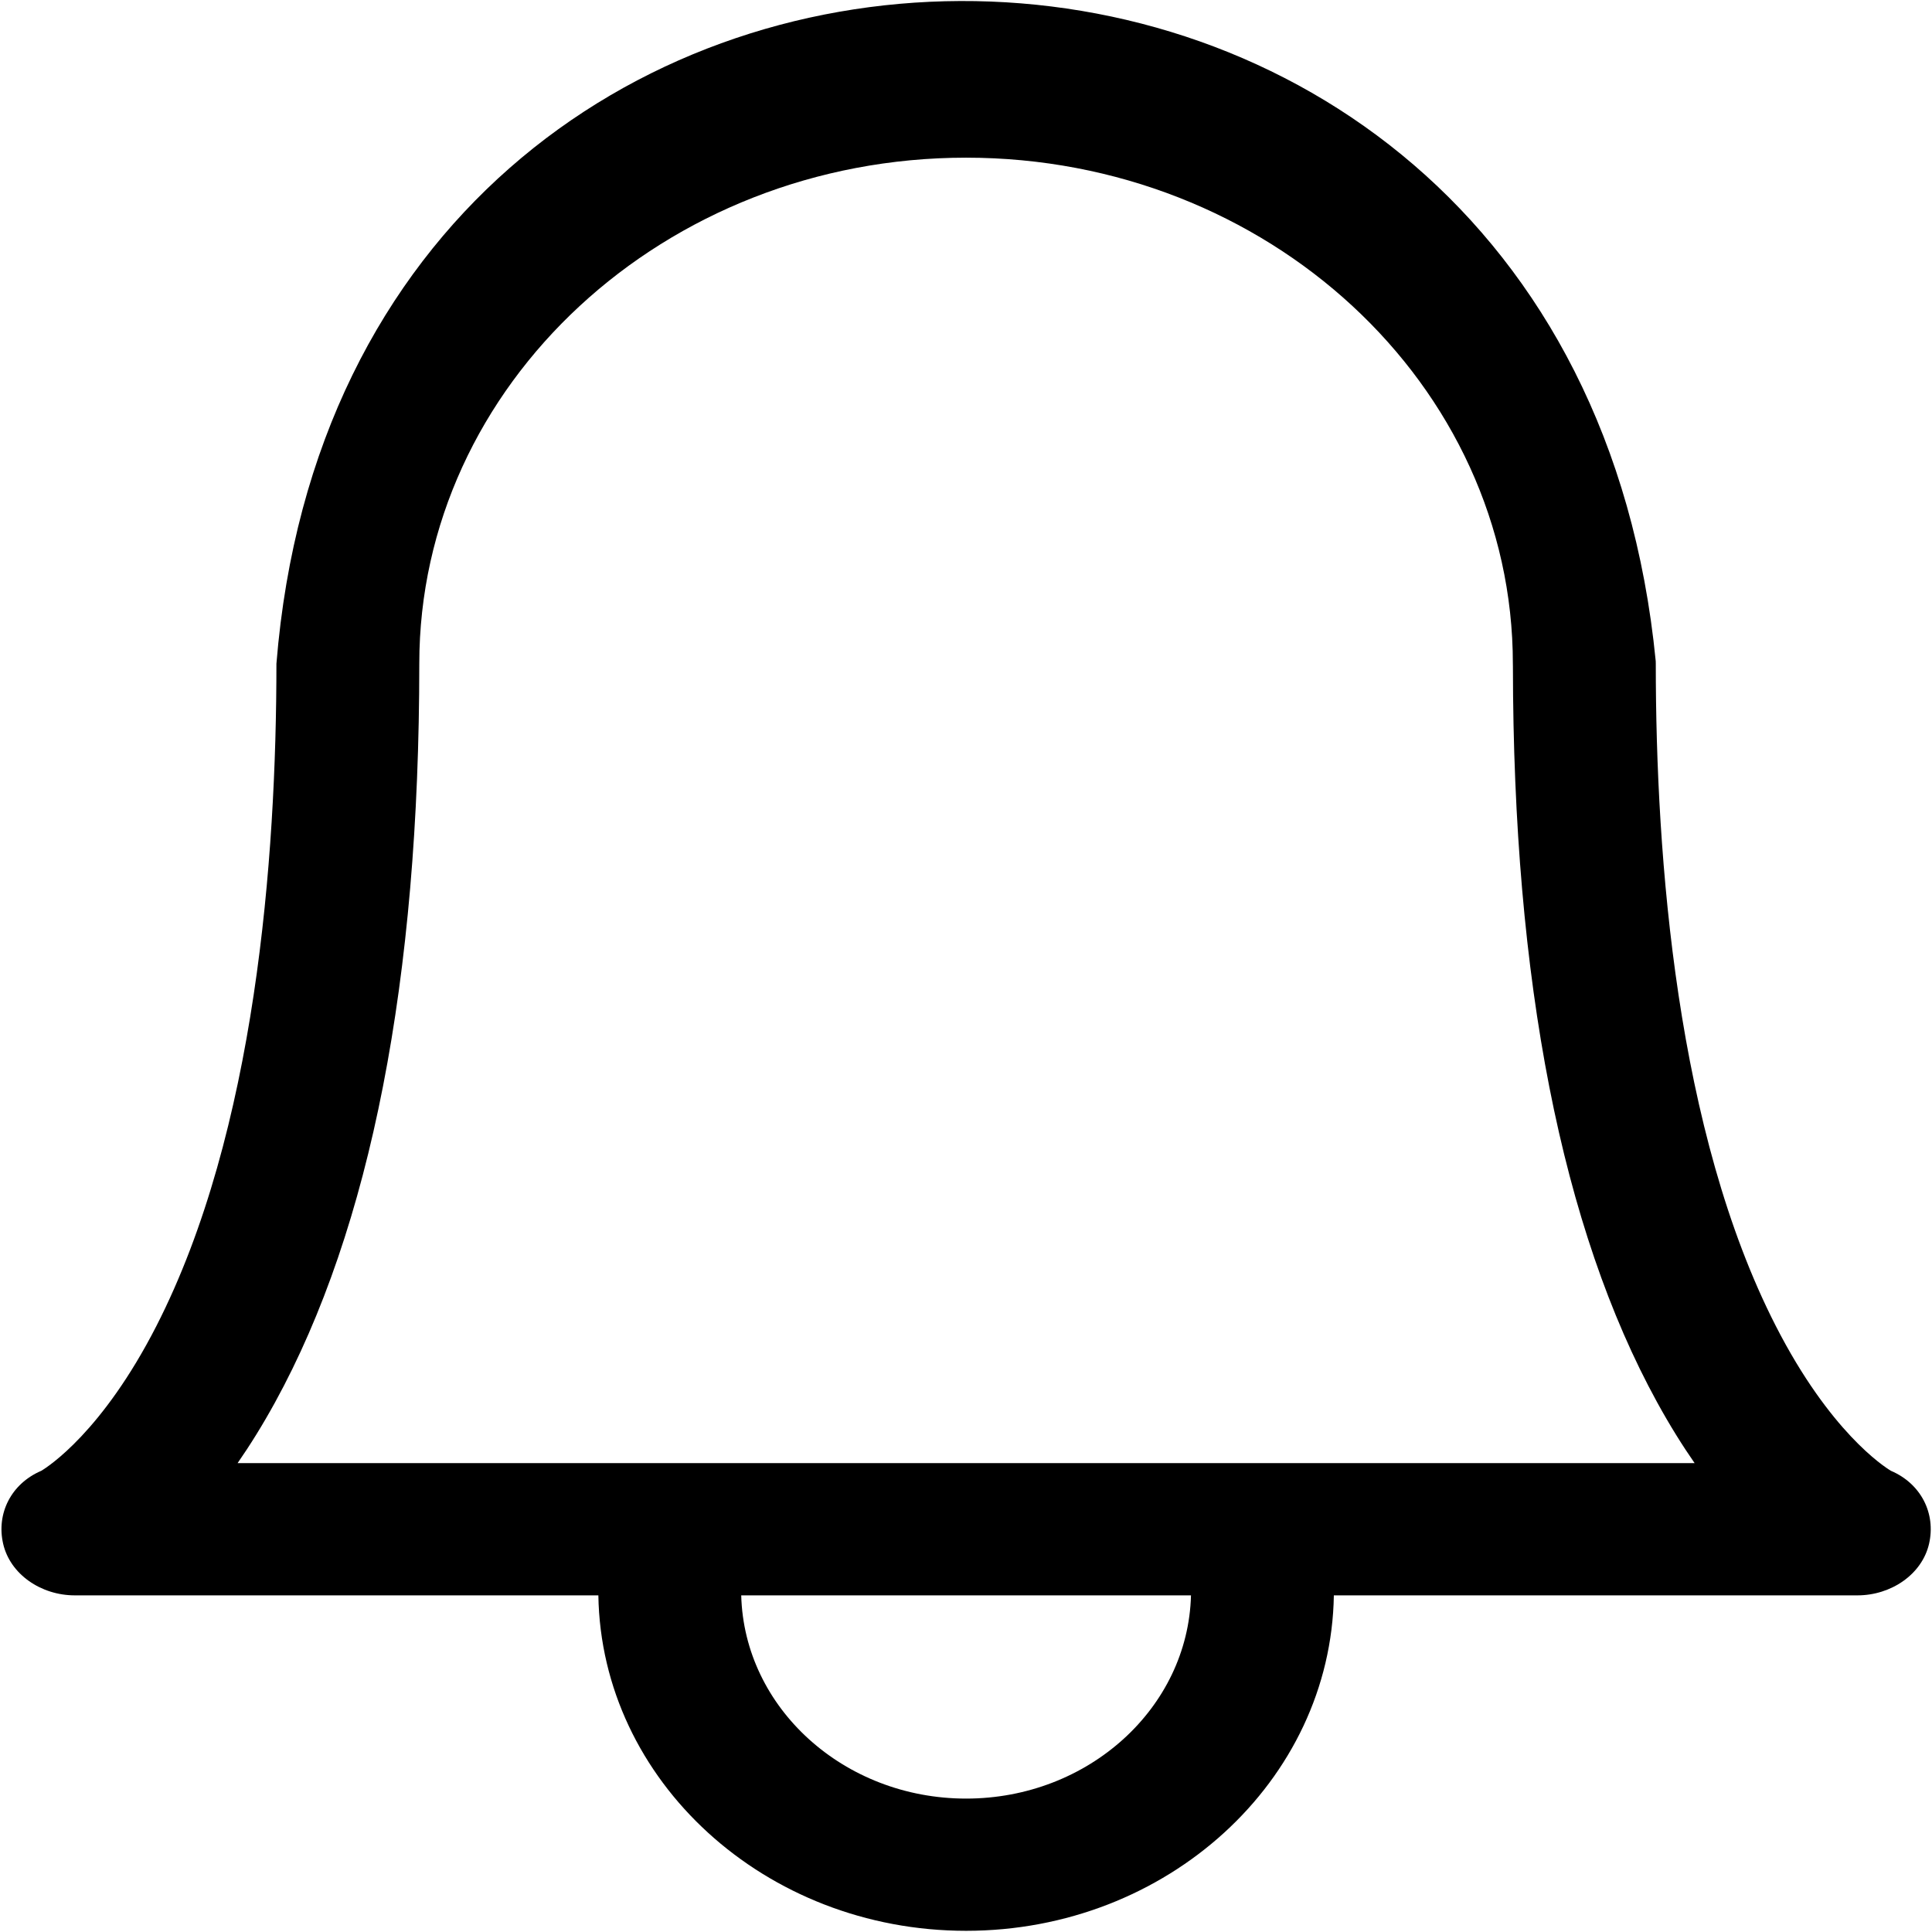 <?xml version="1.0" encoding="UTF-8" standalone="no"?>
<svg
   xmlns:dc="http://purl.org/dc/elements/1.1/"
   xmlns:cc="http://creativecommons.org/ns#"
   xmlns:rdf="http://www.w3.org/1999/02/22-rdf-syntax-ns#"
   xmlns:svg="http://www.w3.org/2000/svg"
   xmlns="http://www.w3.org/2000/svg"
   xmlns:sodipodi="http://sodipodi.sourceforge.net/DTD/sodipodi-0.dtd"
   xmlns:inkscape="http://www.inkscape.org/namespaces/inkscape"
   id="Capa_1"
   enable-background="new 0 0 512 512"
   height="512"
   viewBox="0 0 512 512"
   width="512"
   version="1.1"
   sodipodi:docname="notification.svg"
   inkscape:version="0.92.3 (2405546, 2018-03-11)">
  <defs
     id="defs7" />
  <sodipodi:namedview
     pagecolor="#ffffff"
     bordercolor="#666666"
     borderopacity="1"
     objecttolerance="10"
     gridtolerance="10"
     guidetolerance="10"
     inkscape:pageopacity="0"
     inkscape:pageshadow="2"
     inkscape:window-width="1366"
     inkscape:window-height="743"
     id="namedview5"
     showgrid="false"
     inkscape:zoom="0.921875"
     inkscape:cx="244.66174"
     inkscape:cy="227.65038"
     inkscape:window-x="1366"
     inkscape:window-y="0"
     inkscape:window-maximized="1"
     inkscape:current-layer="Capa_1" />
  <path
     d="m 501.112,389.777 c -1.899,-1.139 -16.194,-10.392 -30.508,-38.383 -26.286,-51.402 -31.804,-123.811 -31.804,-175.503 0,-0.225 -0.004,-0.448 -0.014,-0.672 -22.948,-234.381 -346.733,-232.368 -365.531,0.672 0,51.692 -5.518,124.1 -31.804,175.503 -14.312,27.99 -28.607,37.242 -30.508,38.383 C 2.94,393.199 -1.007,401.105 0.835,409.117 2.694,417.208 10.879,422.787 19.818,422.787 H 158.572 c 0.775,49.138 44.18,88.897 97.456,88.897 53.276,0 96.681,-39.759 97.456,-88.897 h 138.754 c 8.938,0 17.124,-5.578 18.983,-13.67 1.839,-8.012 -2.106,-15.919 -10.11,-19.34 z m -245.084,86.868 c -32.4,0 -58.827,-24.04 -59.596,-53.857 h 119.191 c -0.767,29.816 -27.195,53.857 -59.595,53.857 z m 76.225,-88.898 H 62.959 c 3.275,-4.715 6.608,-10.055 9.921,-16.089 25.371,-46.226 38.236,-112.091 38.236,-195.766 0,-73.947 65.005,-134.107 144.905,-134.107 79.9,0 144.905,60.16 144.905,134.165 0,0.216 0.003,0.43 0.013,0.645 0.072,83.34 12.936,148.968 38.236,195.063 3.313,6.035 6.647,11.374 9.921,16.089 z"
     id="path2"
     inkscape:connector-curvature="0"
     sodipodi:nodetypes="ccscccccscscsccsccscccssscccc"
     style="stroke-width:1.213" />
</svg>
